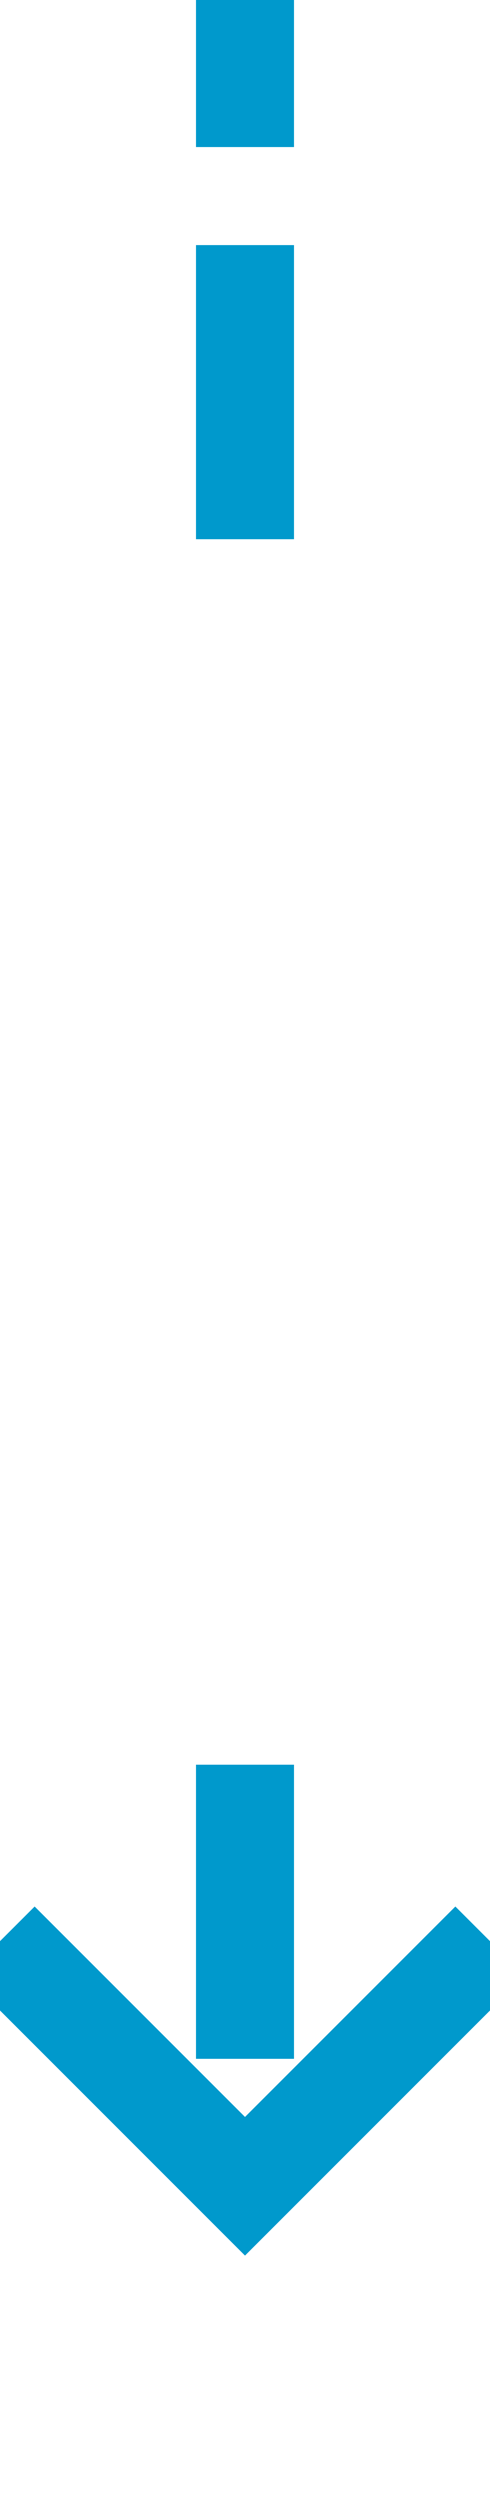 ﻿<?xml version="1.0" encoding="utf-8"?>
<svg version="1.1" xmlns:xlink="http://www.w3.org/1999/xlink" width="10px" height="51px" preserveAspectRatio="xMidYMin meet" viewBox="485 1612  8 51" xmlns="http://www.w3.org/2000/svg">
  <defs>
    <mask fill="white" id="clip759">
      <path d="M 474 1623  L 504 1623  L 504 1648  L 474 1648  Z M 474 1612  L 504 1612  L 504 1668  L 474 1668  Z " fill-rule="evenodd" />
    </mask>
  </defs>
  <path d="M 489 1623  L 489 1612  M 489 1648  L 489 1656  " stroke-width="2" stroke-dasharray="6,2" stroke="#0099cc" fill="none" />
  <path d="M 493.293 1650.893  L 489 1655.186  L 484.707 1650.893  L 483.293 1652.307  L 488.293 1657.307  L 489 1658.014  L 489.707 1657.307  L 494.707 1652.307  L 493.293 1650.893  Z " fill-rule="nonzero" fill="#0099cc" stroke="none" mask="url(#clip759)" />
</svg>